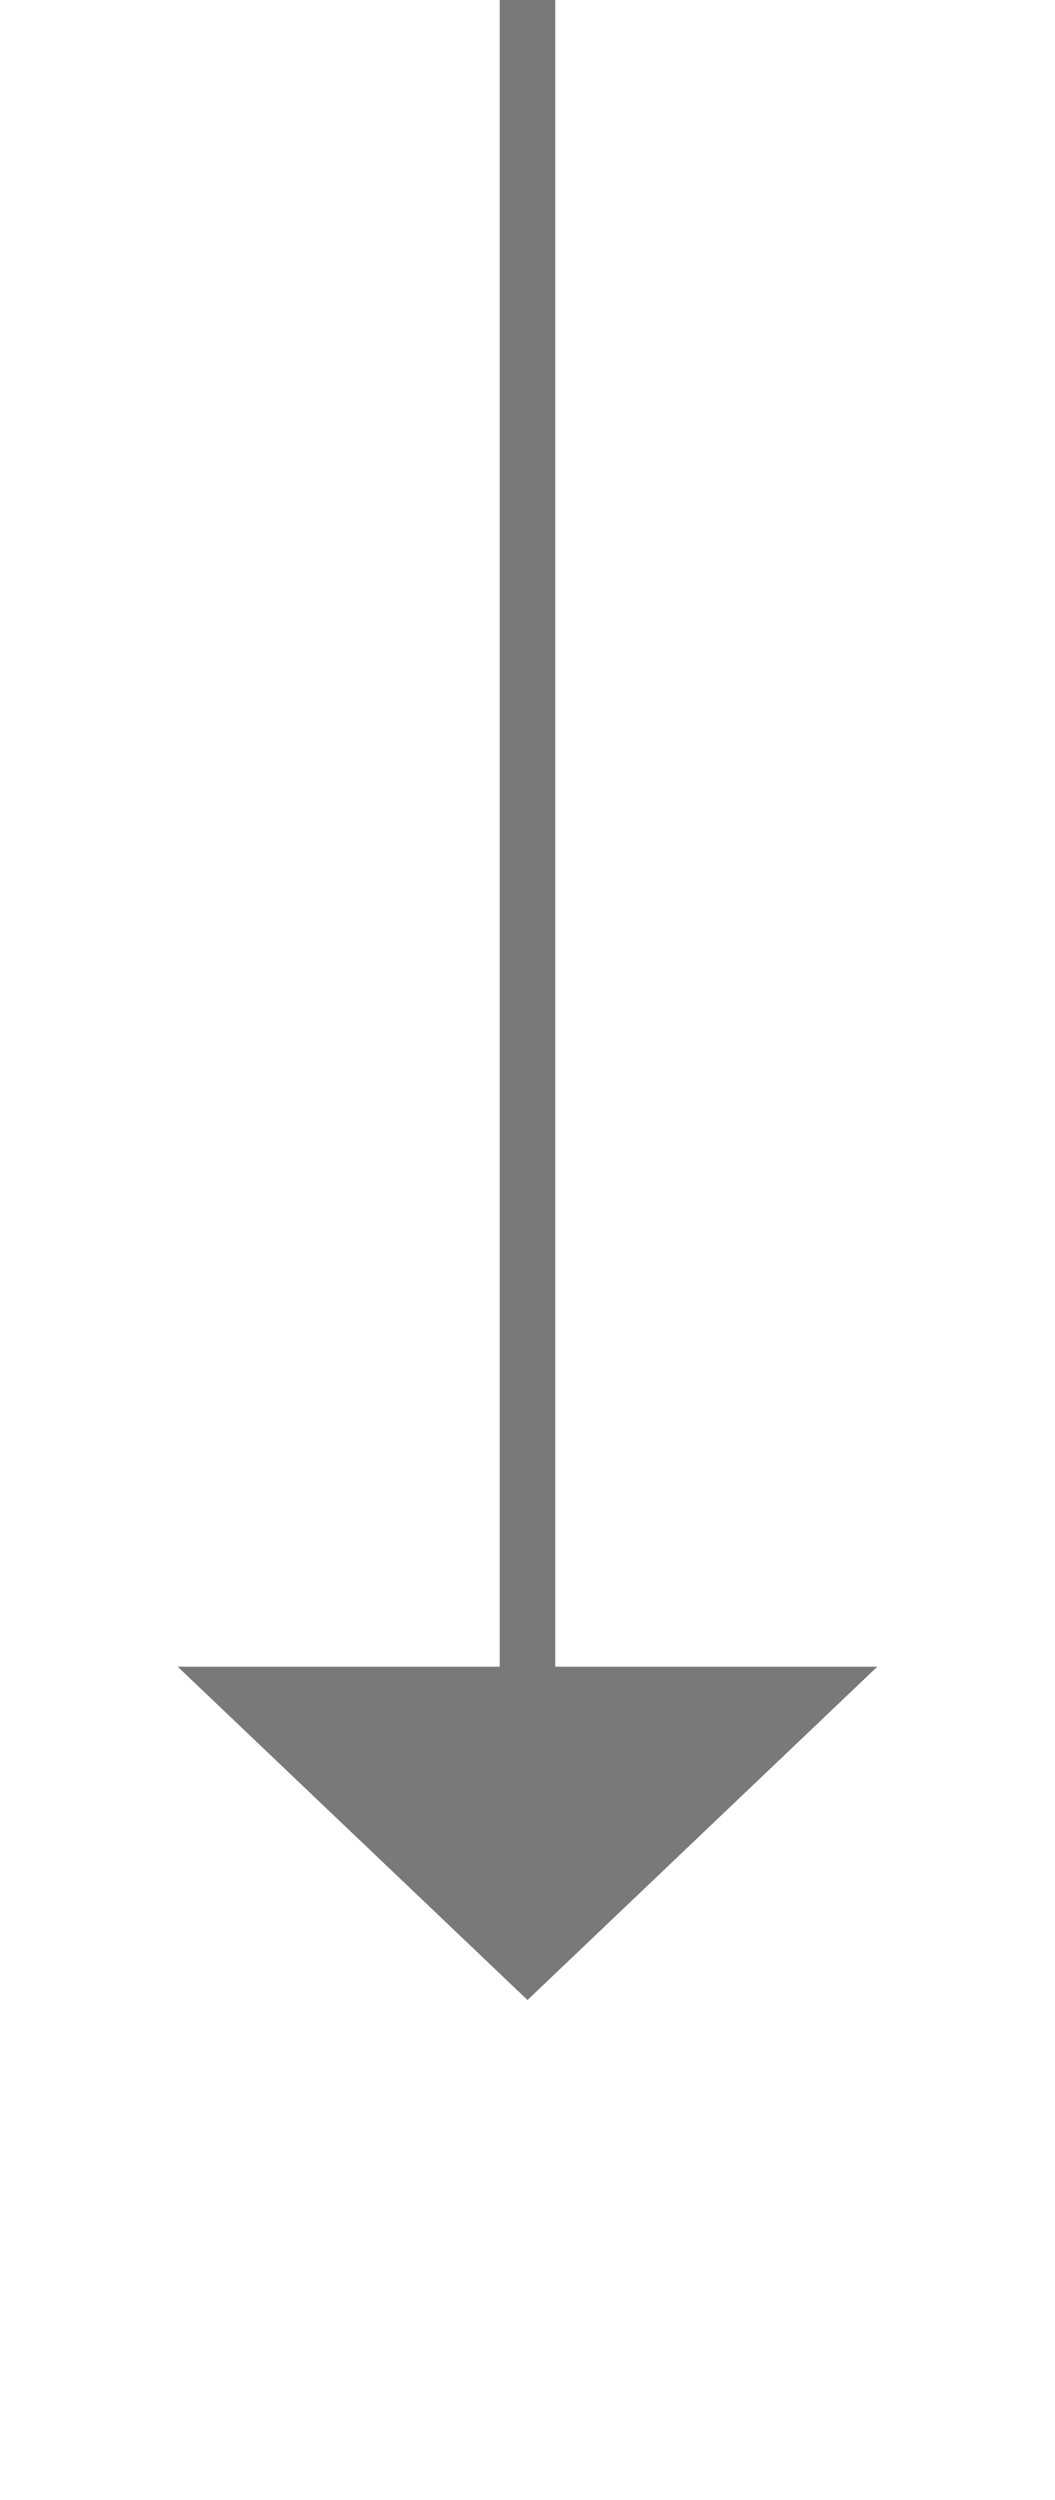 ﻿<?xml version="1.0" encoding="utf-8"?>
<svg version="1.1" xmlns:xlink="http://www.w3.org/1999/xlink" width="19px" height="45px" xmlns="http://www.w3.org/2000/svg">
  <g transform="matrix(1 0 0 1 -1175 -387 )">
    <path d="M 1178.2 417  L 1184.5 423  L 1190.8 417  L 1178.2 417  Z " fill-rule="nonzero" fill="#797979" stroke="none" />
    <path d="M 1184.5 387  L 1184.5 418  " stroke-width="1" stroke="#797979" fill="none" />
  </g>
</svg>